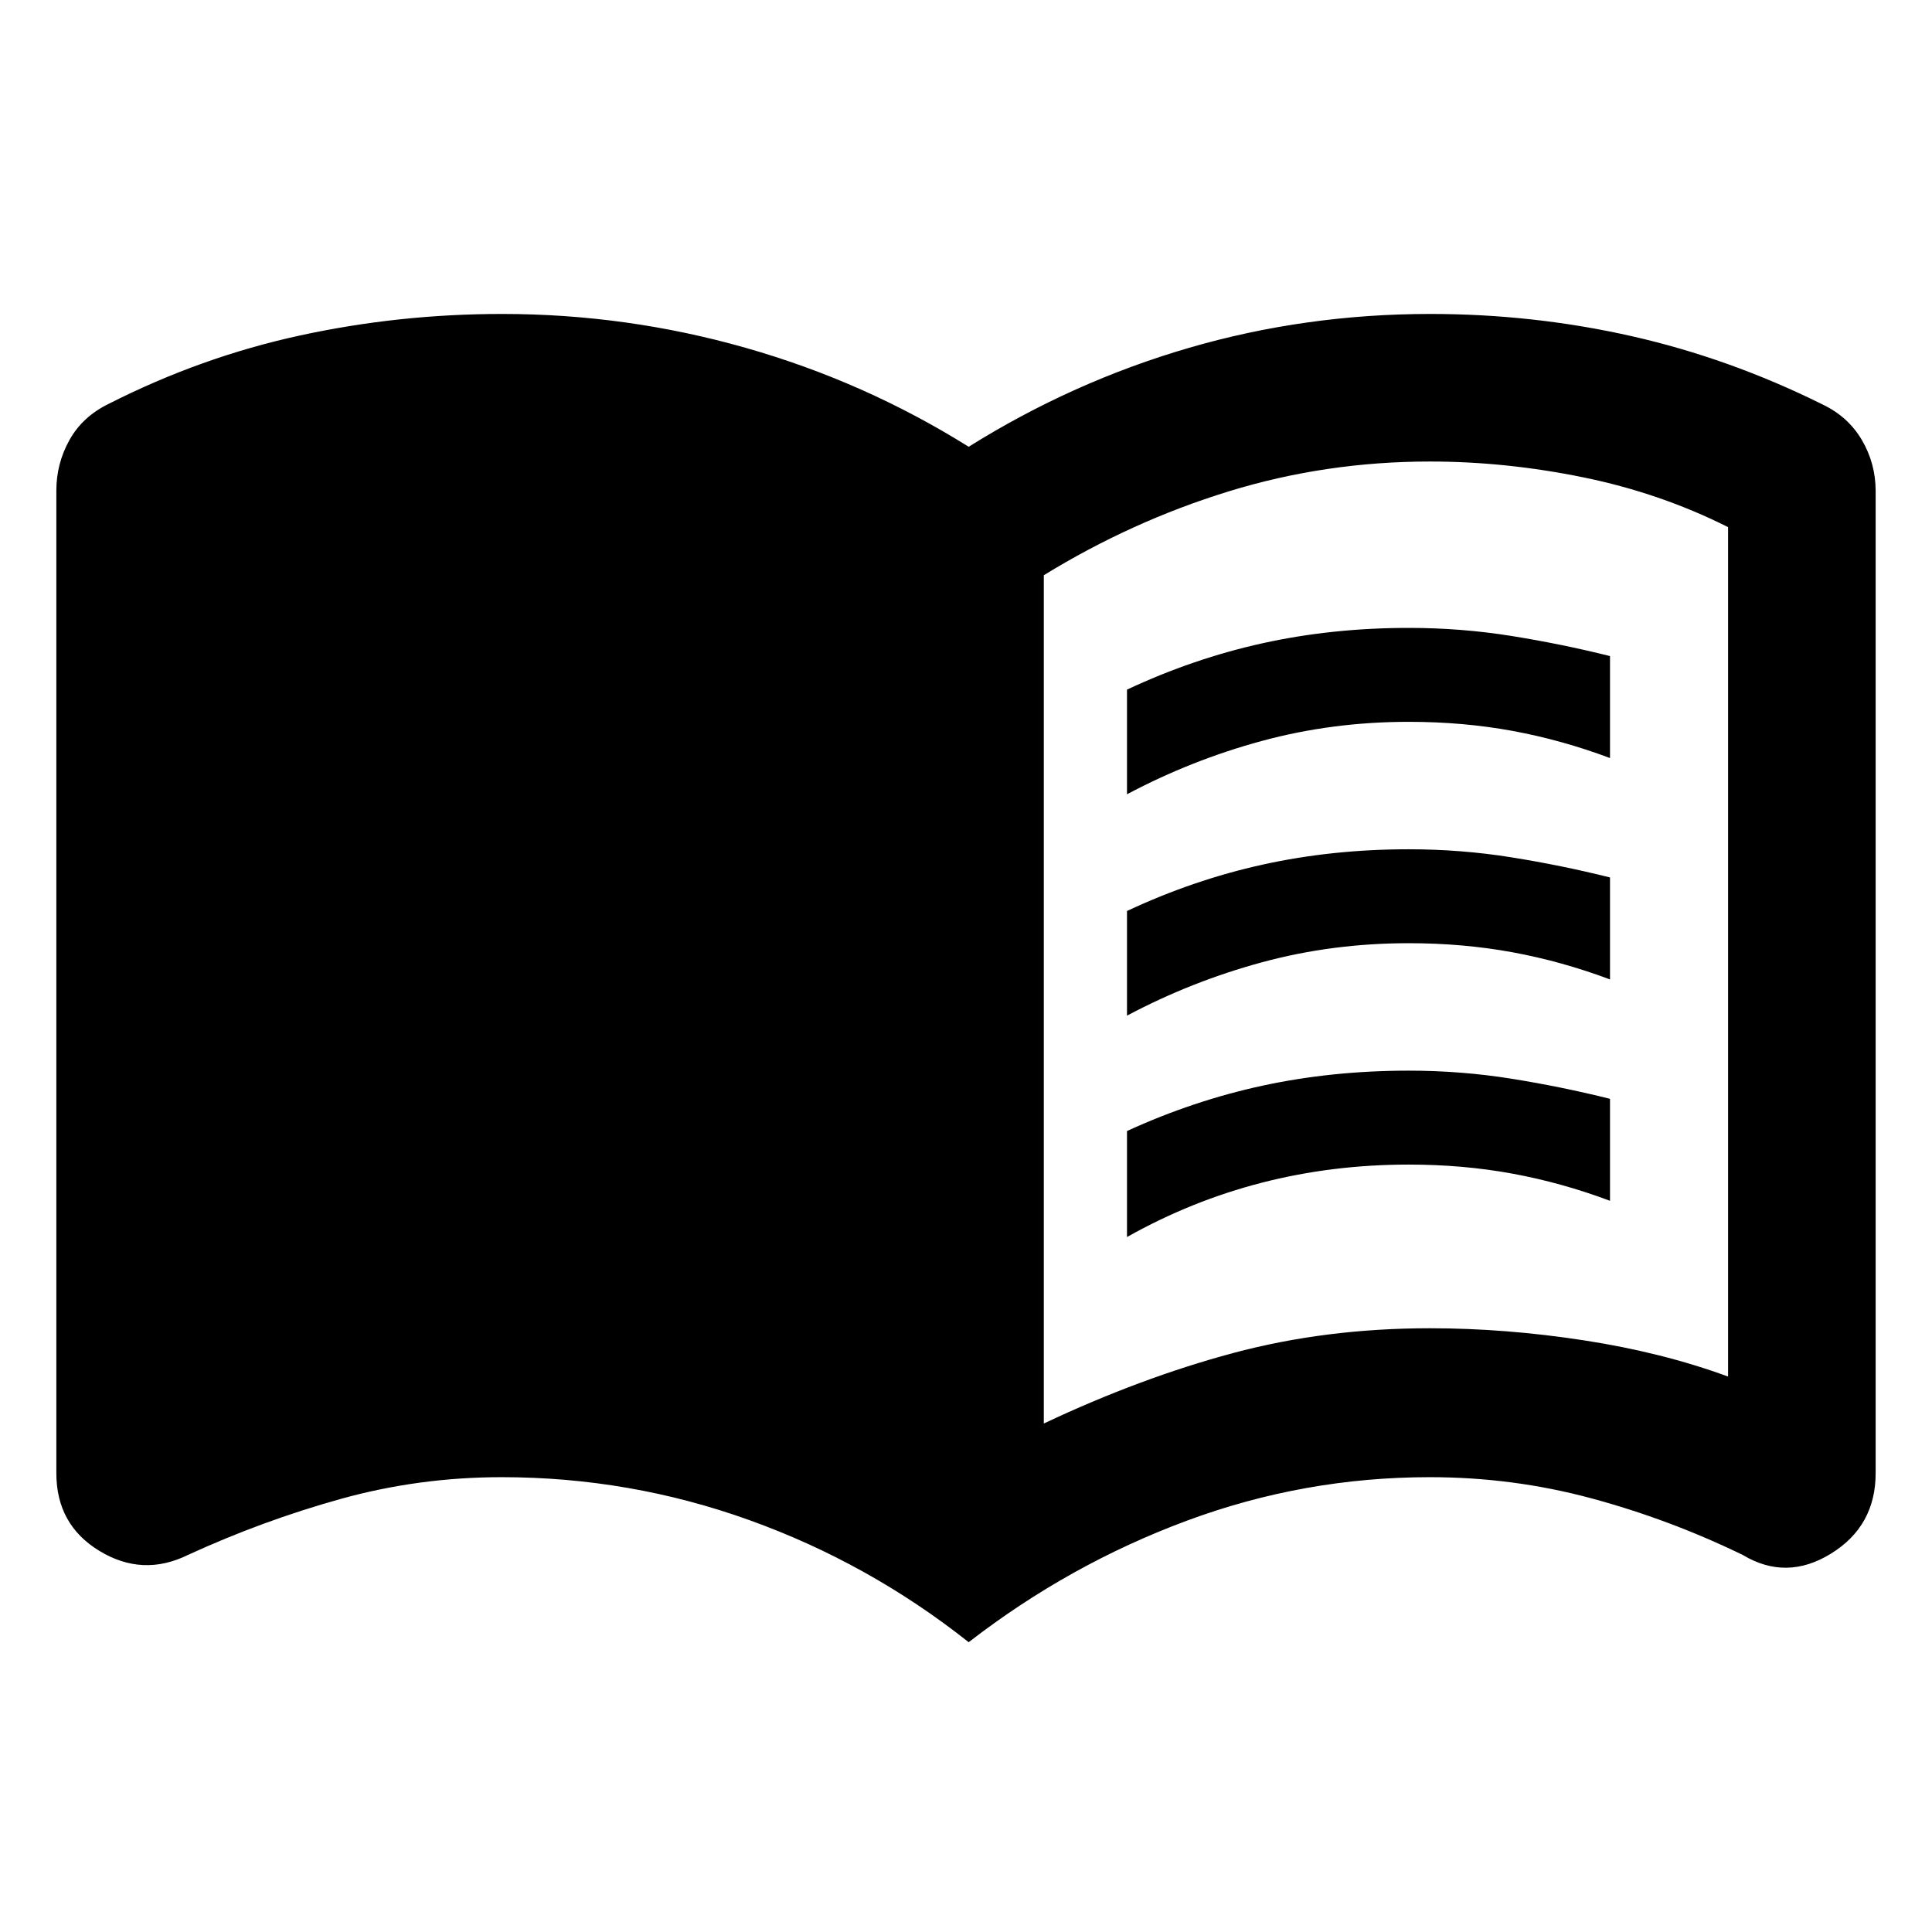 <svg xmlns="http://www.w3.org/2000/svg" height="40" viewBox="0 -960 960 960" width="40"><path d="M560-565.33v-52q33-15.47 67.5-23.07T700-648q26 0 51 4t49 10v50.67q-24-9-48.5-13.5t-51.5-4.5q-38 0-73 9.5t-67 26.5Zm0 220V-398q33-15.13 67.5-22.57Q662-428 700-428q26 0 51 4t49 10v50.67q-24-9-48.5-13.5t-51.5-4.5q-38 0-73 9t-67 27Zm0-110v-52q33-15.47 67.5-23.07T700-538q26 0 51 4t49 10v50.67q-24-9-48.5-13.5t-51.5-4.5q-38 0-73 9.5t-67 26.5Zm-41.33 202.66q48.01-22.66 94.01-35 46-12.33 97.85-12.33 37.47 0 76.47 6t71.67 18v-422.07Q825-715 786.62-722.83q-38.38-7.84-76.09-7.84-51.85 0-100.02 14.84-48.18 14.83-91.84 41.66v421.5ZM481.33-144q-49.71-39.37-109.03-60.68Q312.97-226 249.33-226q-41.22 0-80.11 10.83-38.89 10.84-75.89 27.84-22.43 11-43.88-2Q28-202.33 28-228v-488.21q0-13.46 6.5-25.12Q41-753 54-759.33q46-23.34 95.18-34Q198.35-804 249.48-804q61.85 0 121.02 16.83 59.17 16.84 110.83 49.17 51.67-32.33 109.51-49.17Q648.69-804 710.67-804q51.19 0 99.93 11 48.73 11 94.86 33.9 12.87 6.1 19.71 17.77Q932-729.67 932-716v488q0 26.26-22.15 39.96-22.15 13.71-43.85.71-36.33-17.67-75.29-28.17-38.95-10.5-80.24-10.5-62.47 0-120.8 21.65Q531.33-182.7 481.33-144Z"/></svg>